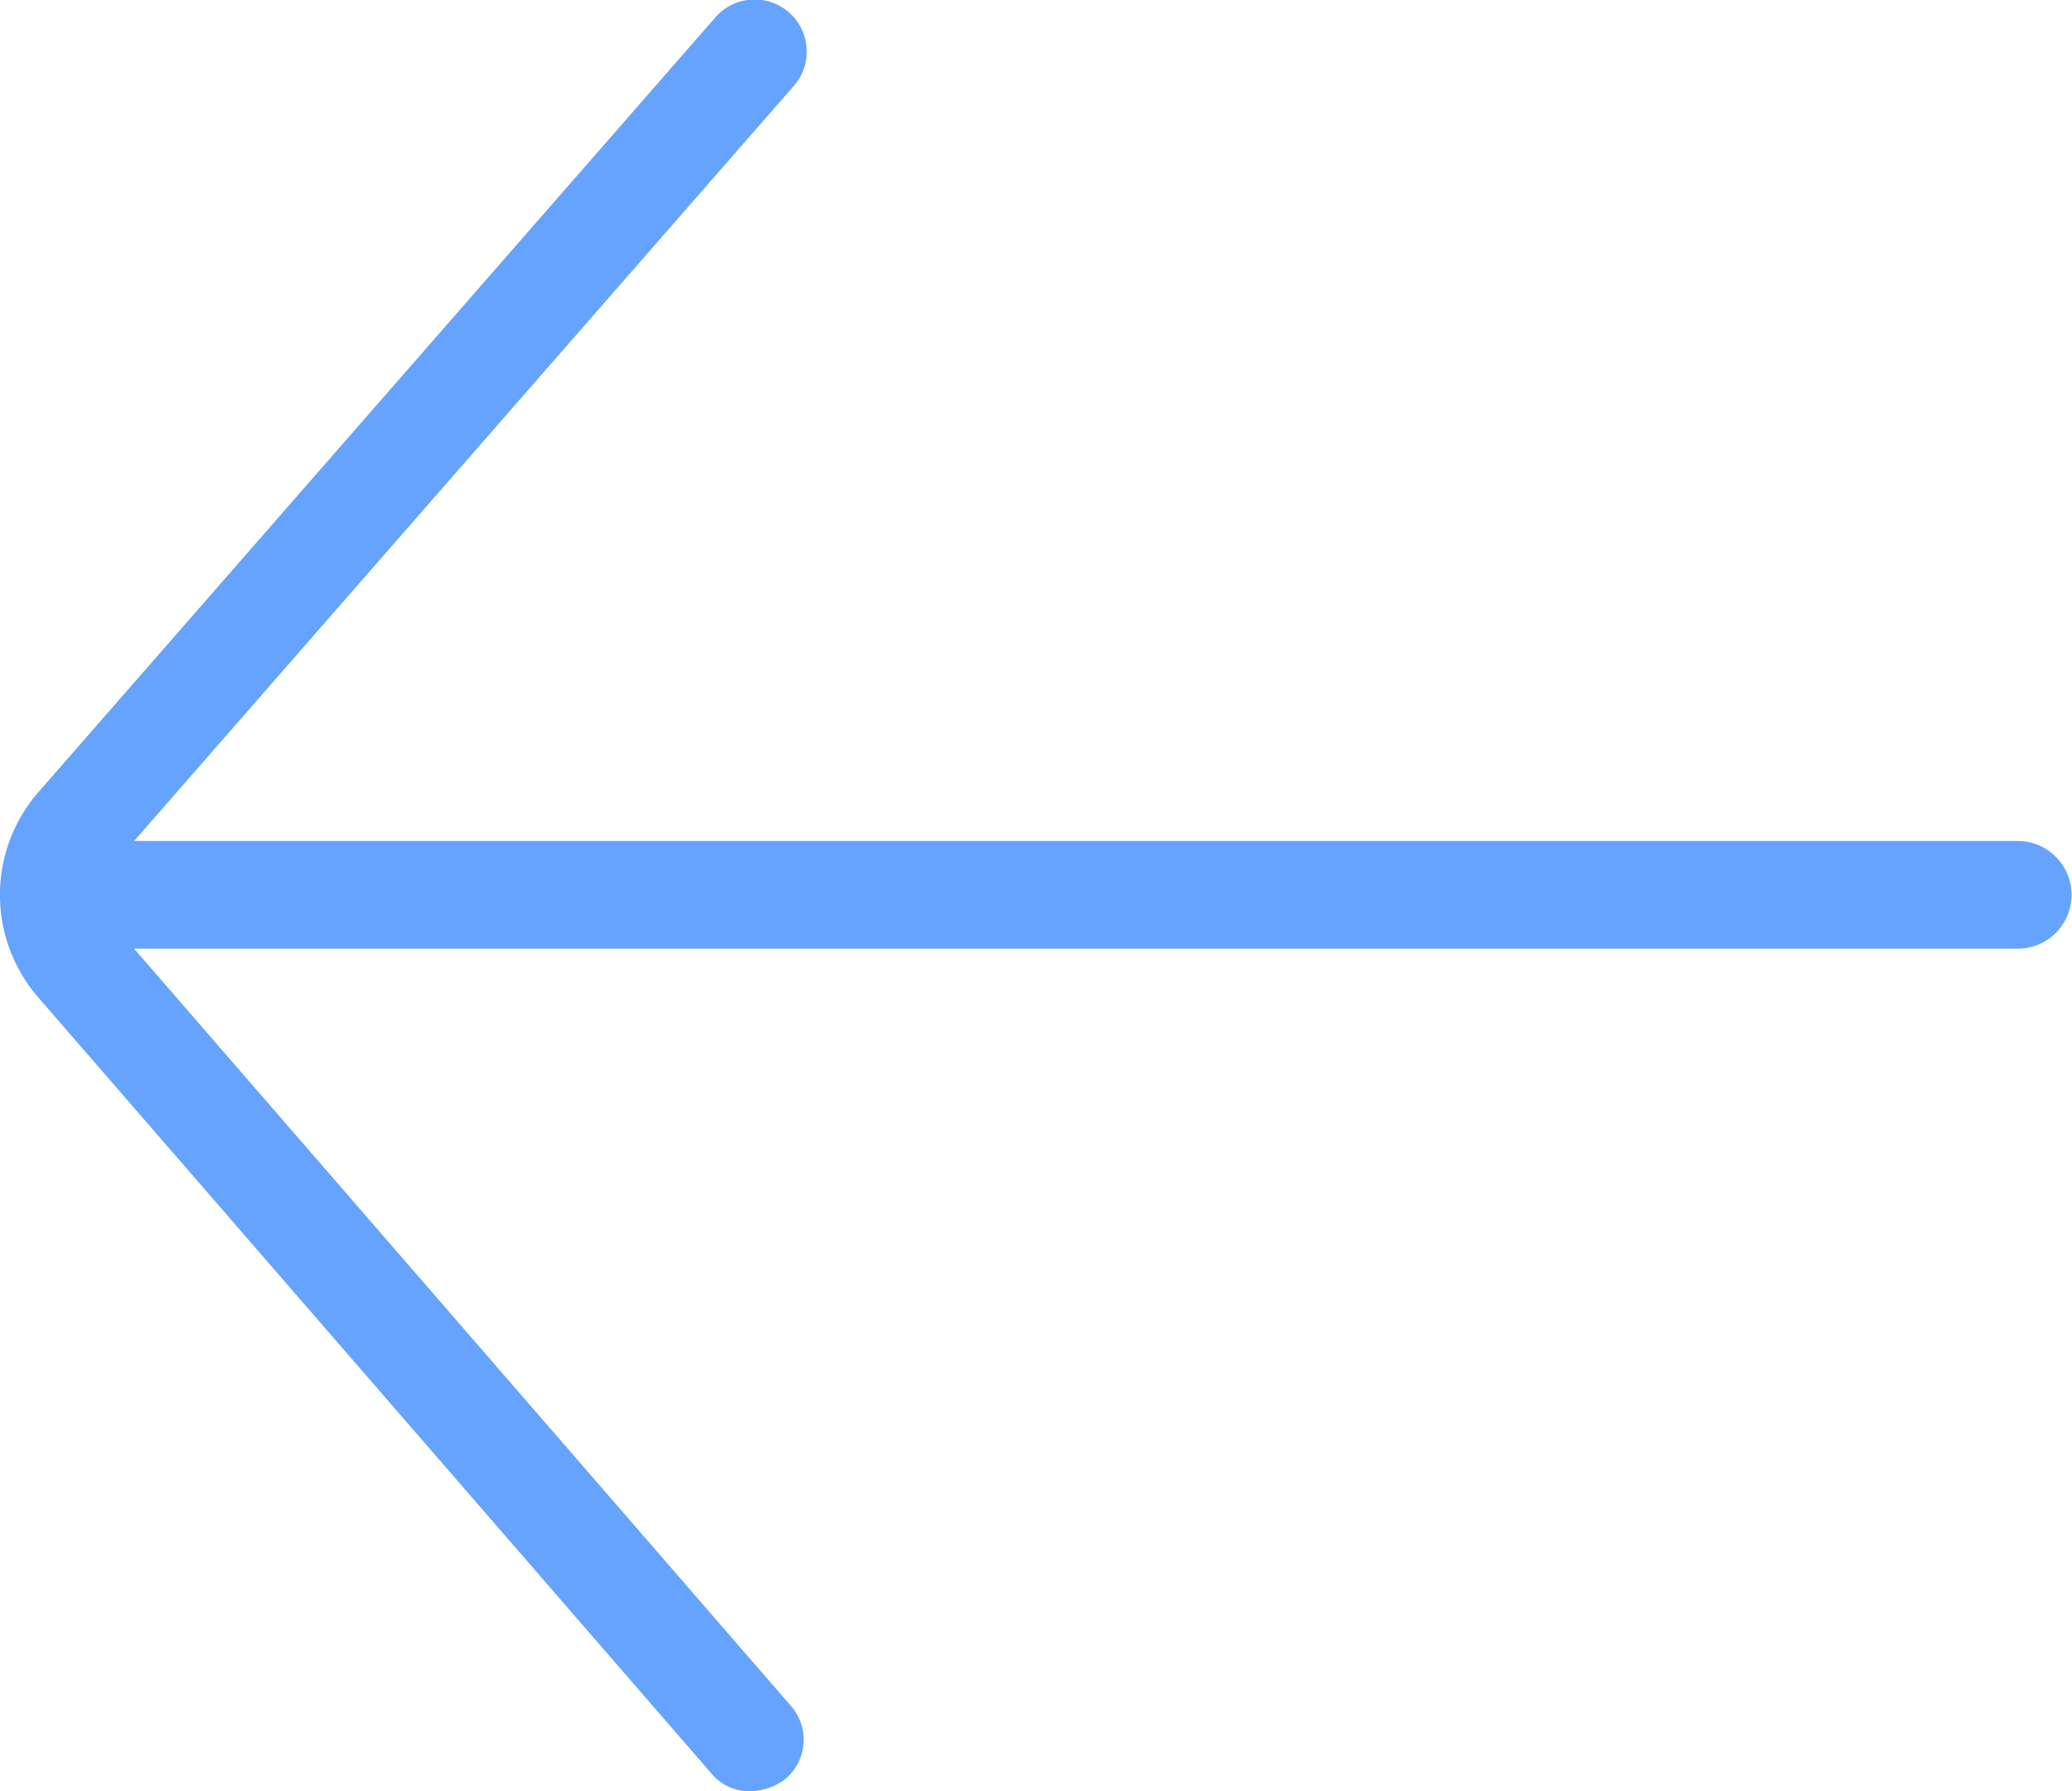<svg id="Group_2220" data-name="Group 2220" xmlns="http://www.w3.org/2000/svg" width="14.043" height="12.14" viewBox="0 0 14.043 12.14">
  <g id="Group_1" data-name="Group 1" transform="translate(0 0)">
    <path id="Path_1" data-name="Path 1" d="M21.4,19.158H8.634L13.1,14.046a.353.353,0,1,0-.531-.465L7.986,18.826a1.06,1.06,0,0,0,0,1.394l4.564,5.262a.33.33,0,0,0,.266.116.4.4,0,0,0,.232-.083.347.347,0,0,0,.033-.5L8.634,19.888H21.4a.365.365,0,0,0,0-.73" transform="translate(-7.725 -13.458)" fill="#65a3ff"/>
  </g>
</svg>
